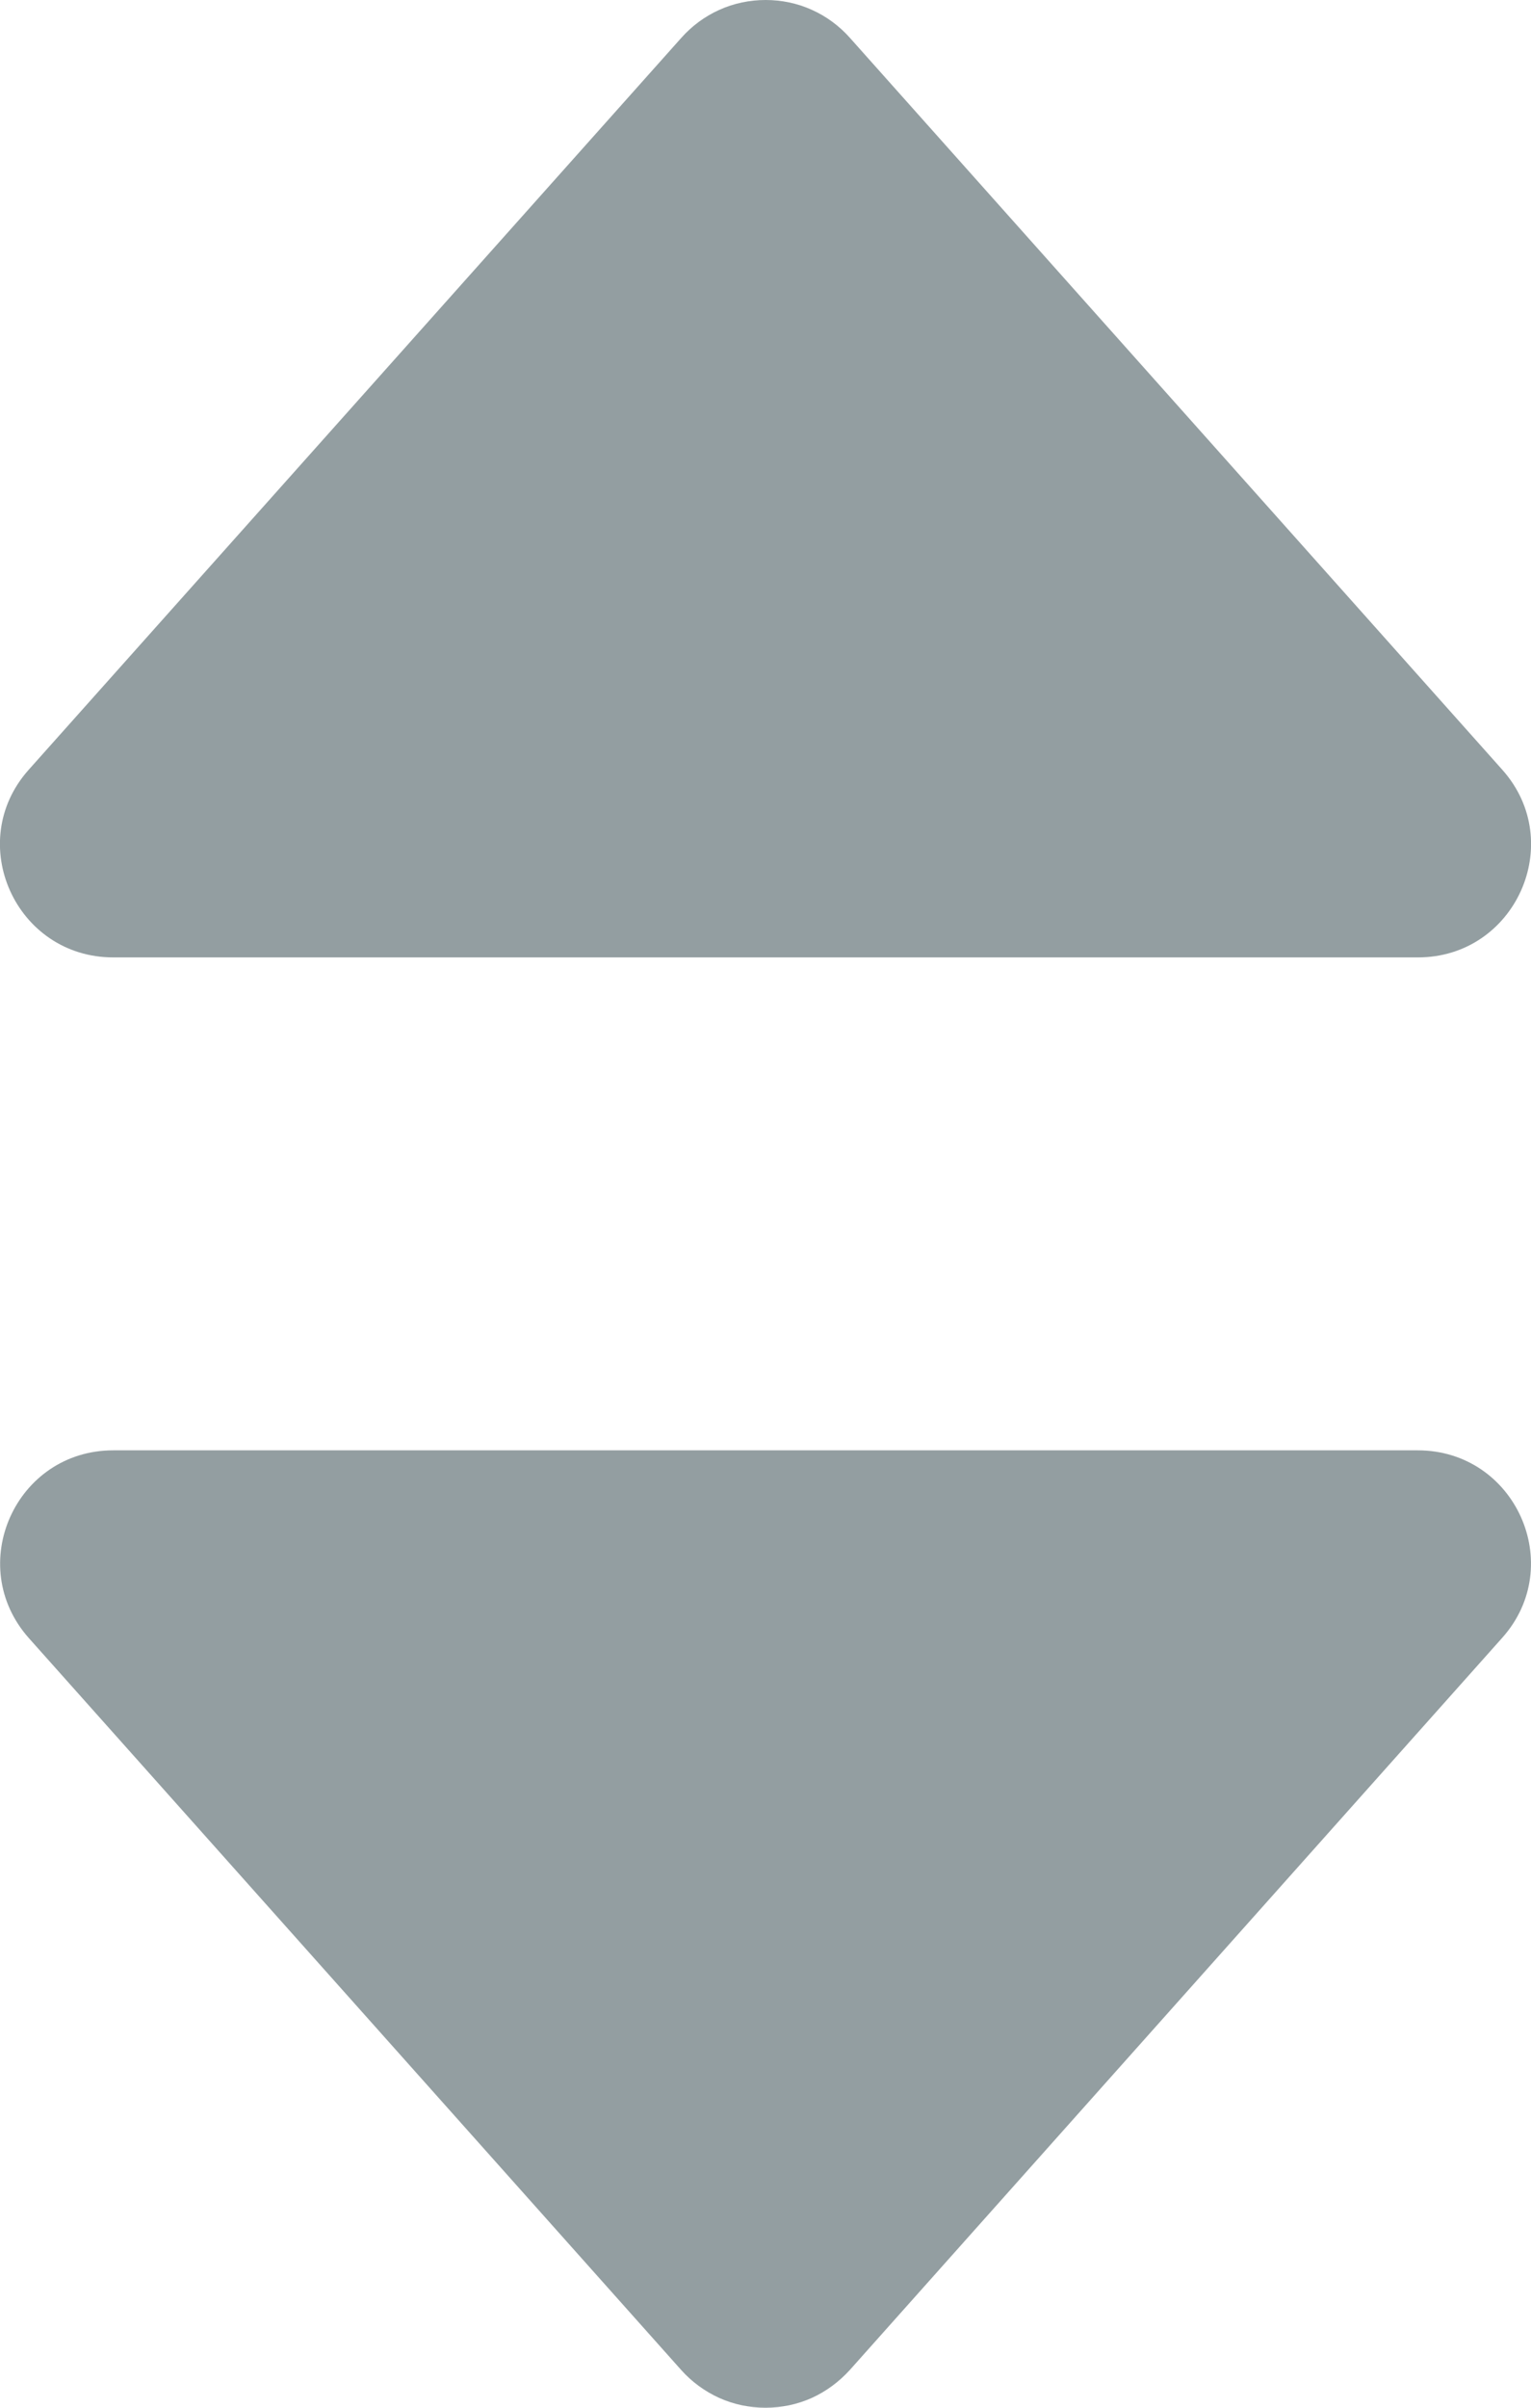 <svg width="7" height="11" viewBox="0 0 7 11" fill="none" xmlns="http://www.w3.org/2000/svg">
<path opacity="0.5" d="M0.518 4.374H6.483C6.928 4.374 7.165 3.849 6.869 3.517L3.886 0.173C3.838 0.119 3.779 0.075 3.712 0.045C3.646 0.015 3.573 0 3.501 0C3.428 0 3.355 0.015 3.289 0.045C3.222 0.075 3.163 0.119 3.115 0.173L0.131 3.517C-0.165 3.849 0.072 4.374 0.518 4.374ZM3.114 10.827C3.162 10.881 3.222 10.925 3.288 10.955C3.355 10.985 3.427 11 3.5 11C3.573 11 3.645 10.985 3.712 10.955C3.778 10.925 3.837 10.881 3.886 10.827L6.868 7.483C7.165 7.151 6.928 6.626 6.482 6.626H0.518C0.072 6.626 -0.164 7.151 0.132 7.484L3.114 10.827Z" fill="#293E45"/>
</svg>
